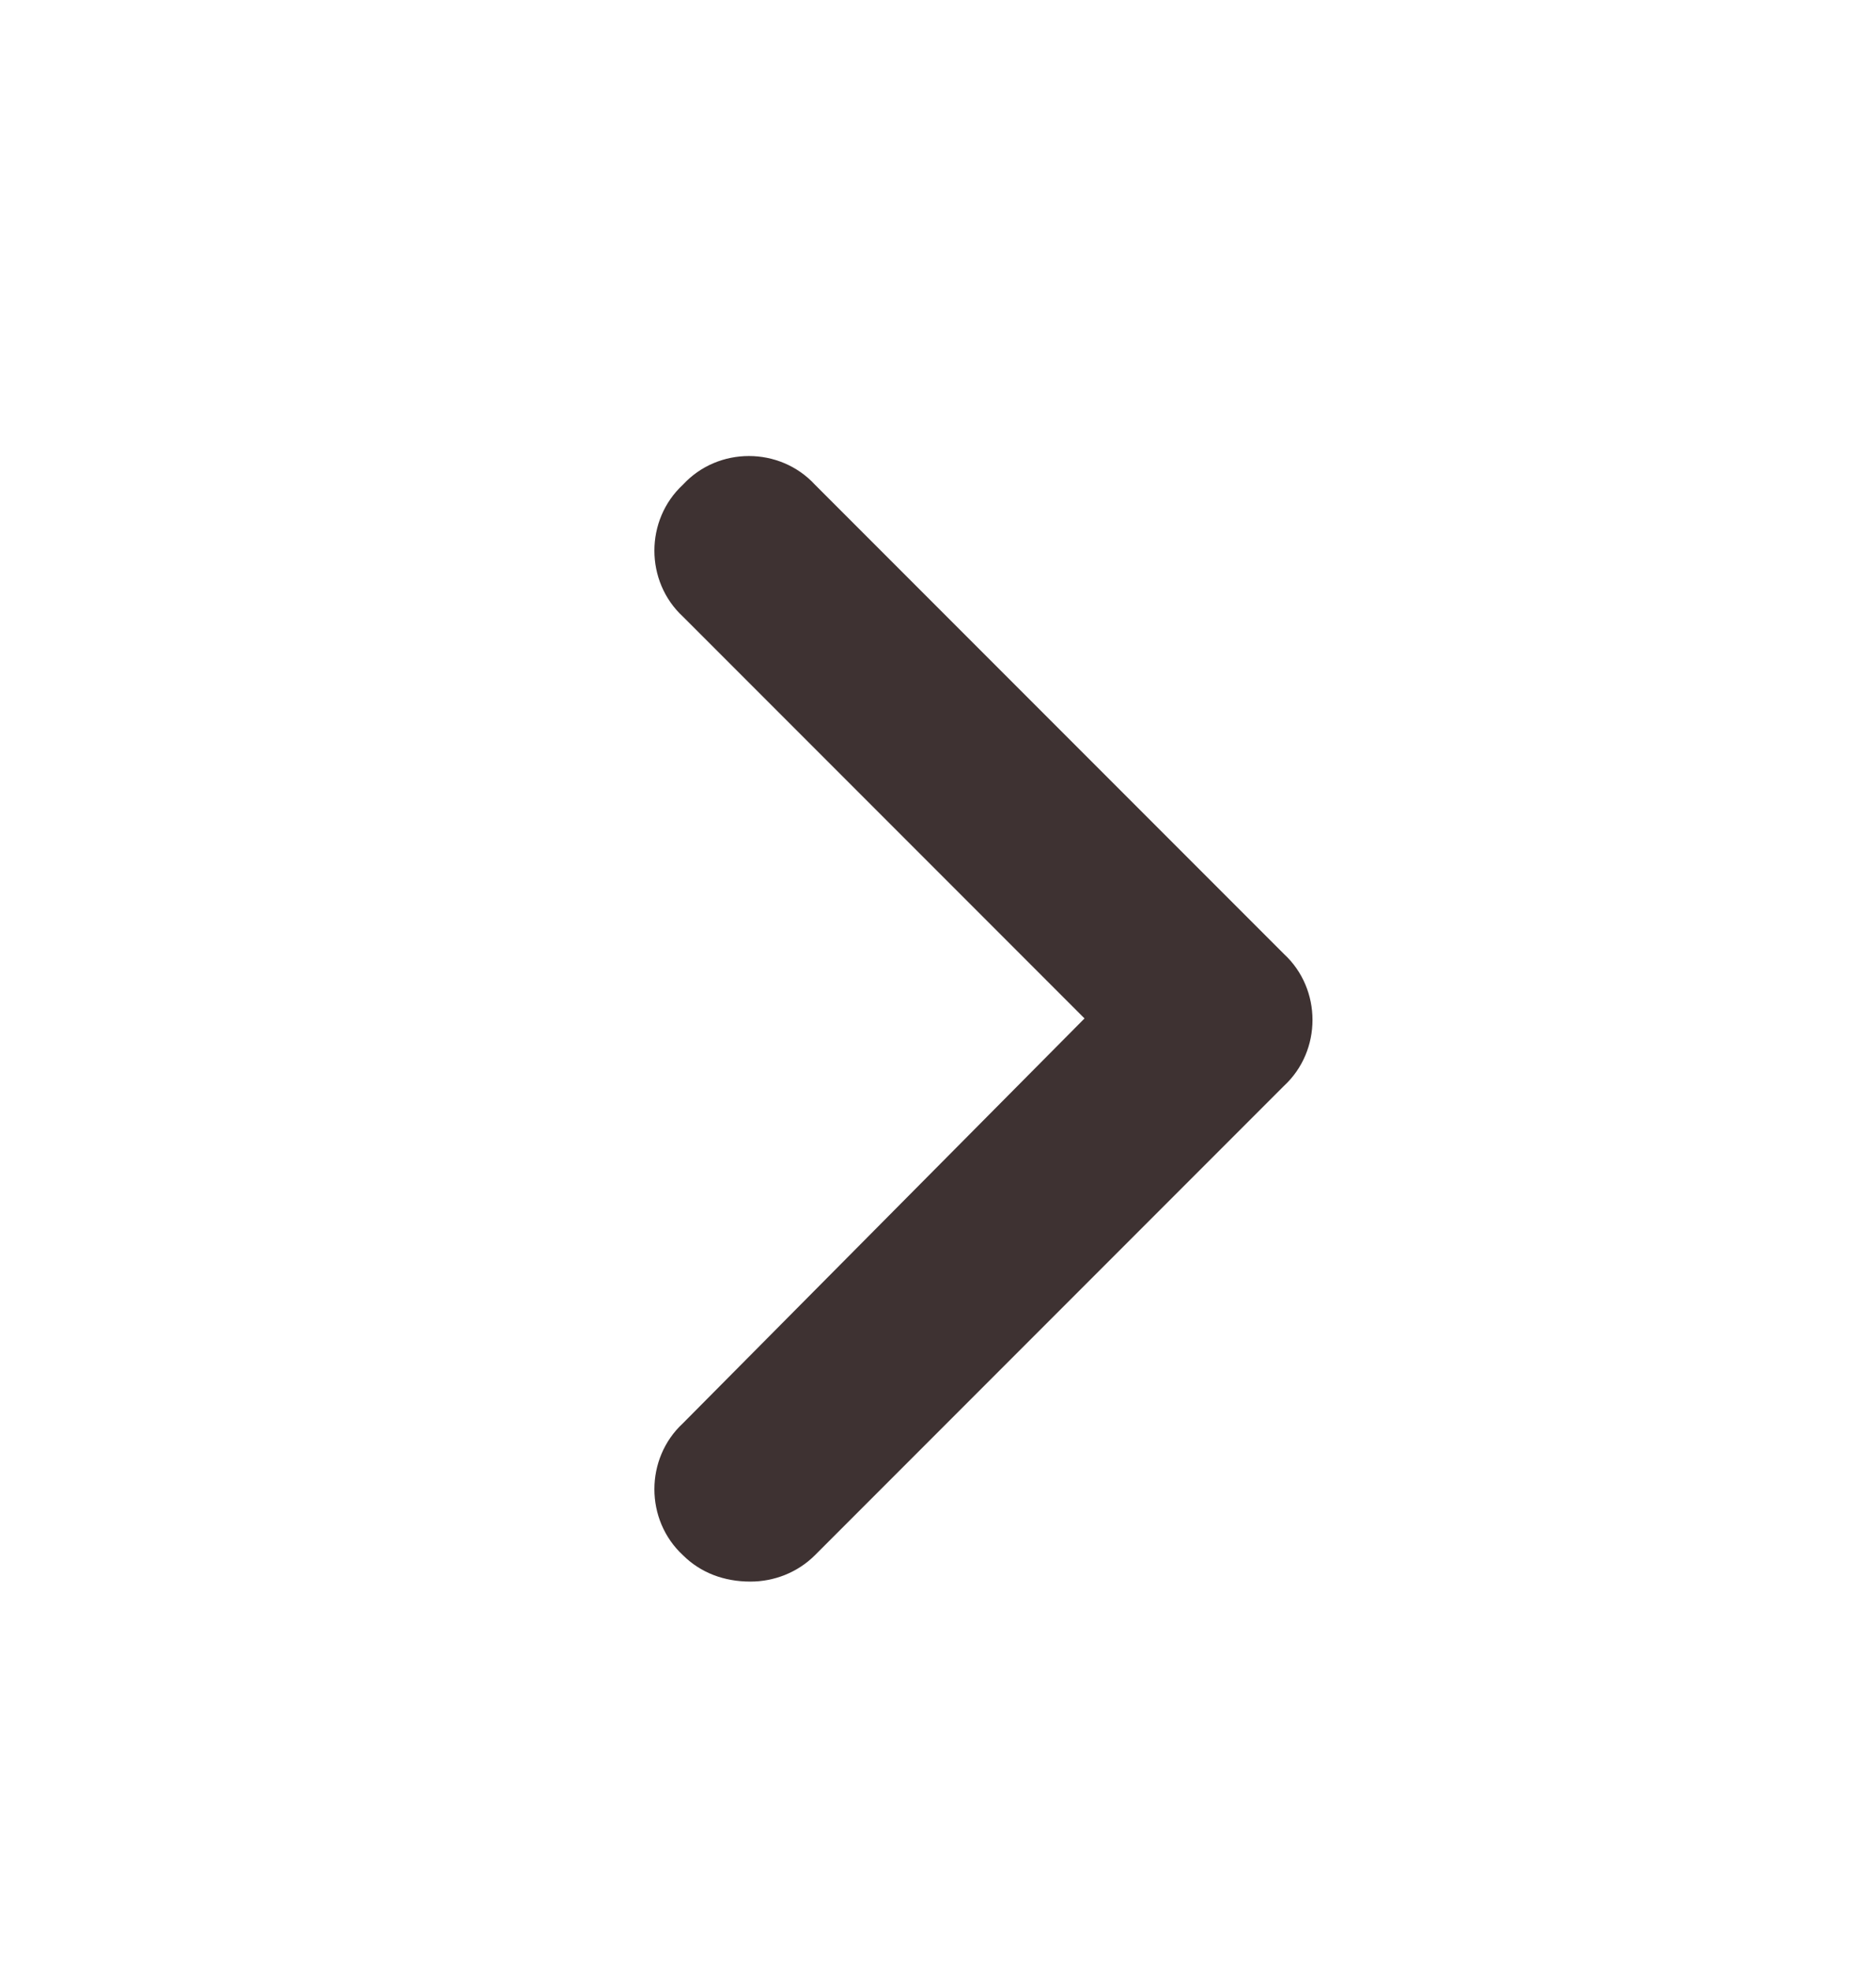 <svg width="20" height="21" viewBox="0 0 20 21" fill="none" xmlns="http://www.w3.org/2000/svg">
<path d="M8 16.851C7.719 16.851 7.469 16.757 7.281 16.57C6.875 16.195 6.875 15.539 7.281 15.164L11.562 10.851L7.281 6.57C6.875 6.195 6.875 5.539 7.281 5.164C7.656 4.757 8.312 4.757 8.688 5.164L13.688 10.164C14.094 10.539 14.094 11.195 13.688 11.57L8.688 16.57C8.5 16.757 8.25 16.851 8 16.851Z" fill="#3E3232"/>
</svg>
